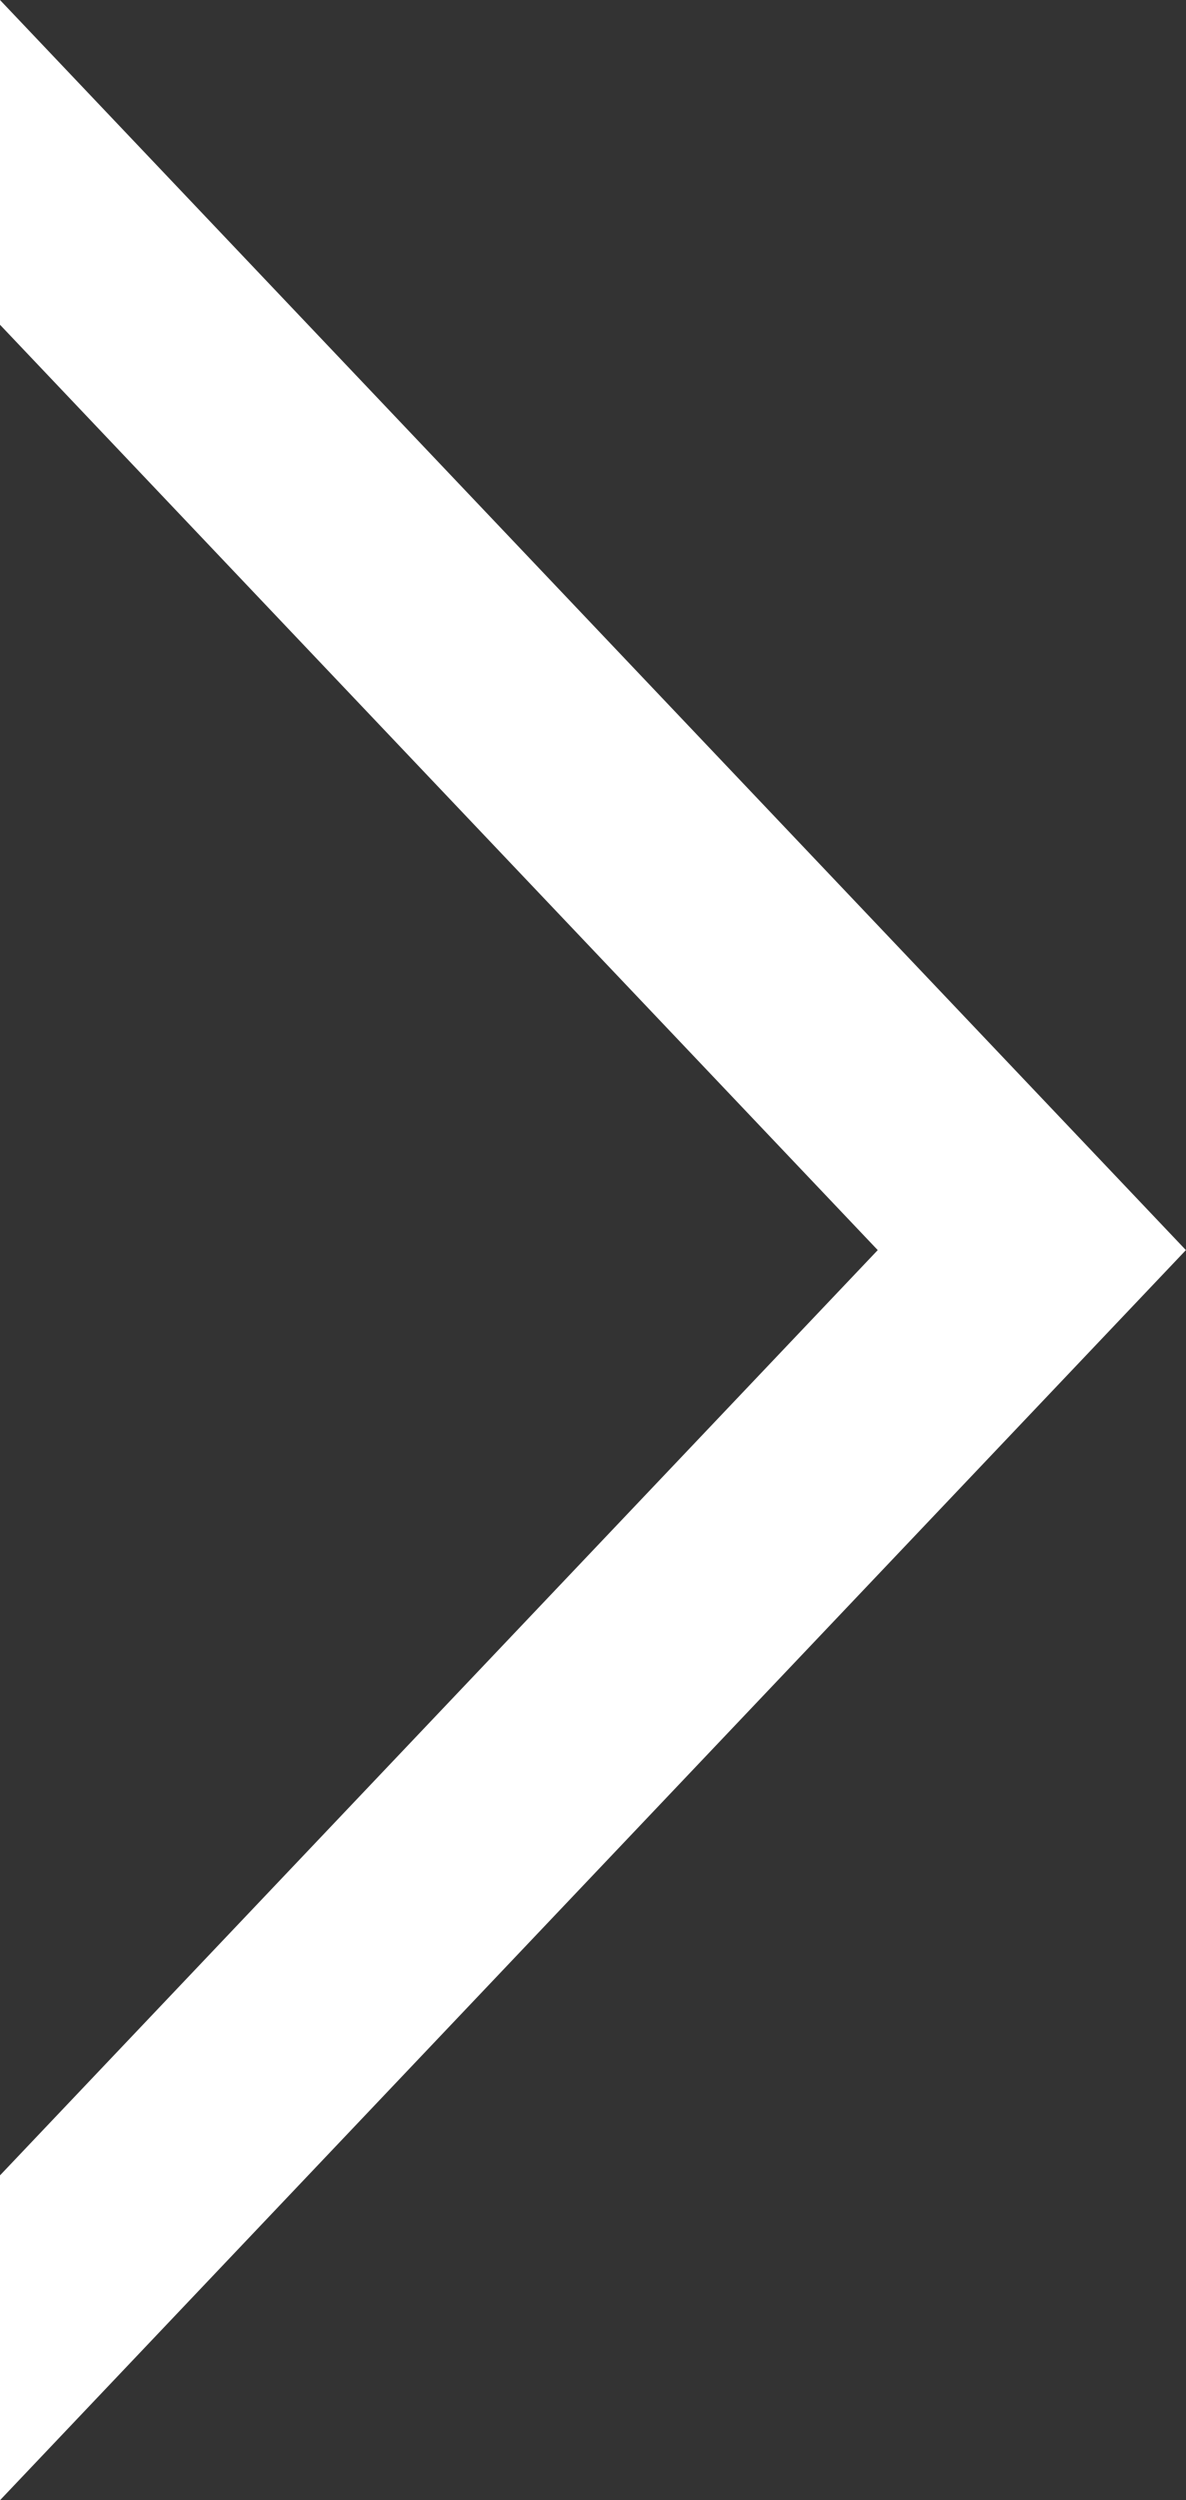 <svg xmlns="http://www.w3.org/2000/svg" width="12.385" height="26.099" viewBox="0 0 12.385 26.099">
  <rect x="0" y="0" width="12.385" height="26.099" fill="#333333" stroke="none"/>
  <path id="Path_241" data-name="Path 241" d="M1635.965,911.772l-6.525,6.192-6.525-6.192-3.134-2.974h-3.391l6.525,6.192,6.525,6.192,6.525-6.192,6.525-6.192H1639.1Z" transform="translate(-908.798 1642.49) rotate(-90)" fill="#fff"/>
</svg>
